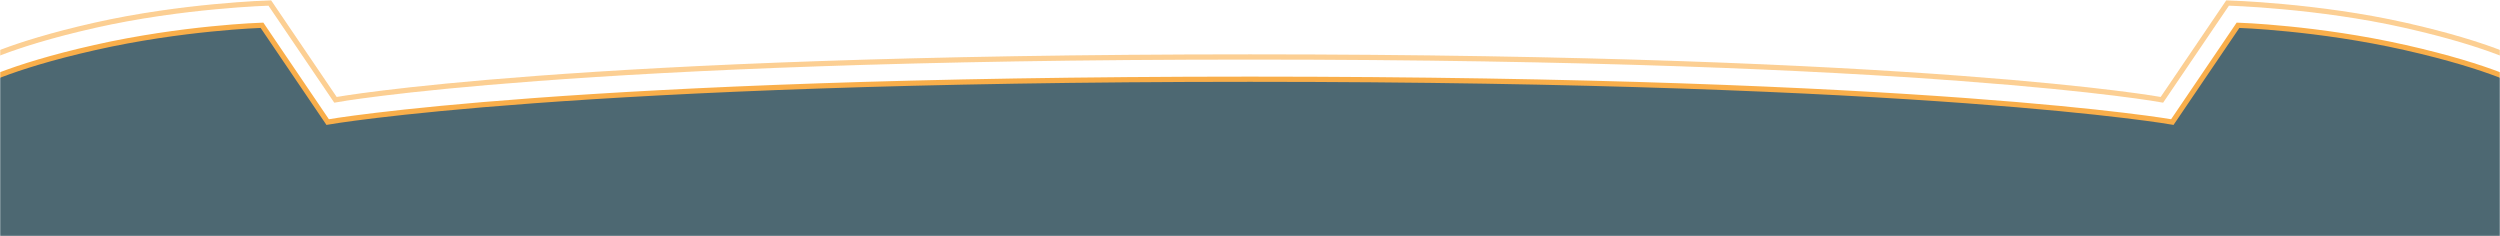 <?xml version="1.0" encoding="UTF-8" standalone="no"?>
<svg width="1440px" height="136px" viewBox="0 0 1440 136" version="1.1" xmlns="http://www.w3.org/2000/svg" xmlns:xlink="http://www.w3.org/1999/xlink">
    <!-- Generator: Sketch 3.7.2 (28276) - http://www.bohemiancoding.com/sketch -->
    <title>Footer</title>
    <desc>Created with Sketch.</desc>
    <defs>
        <rect id="path-1" x="0" y="0" width="1440" height="176.967"></rect>
        <rect id="path-3" x="0" y="0" width="1440" height="176.967"></rect>
    </defs>
    <g id="Homepage" stroke="none" stroke-width="1" fill="none" fill-rule="evenodd" opacity="0.8">
        <g id="Footer" transform="translate(0, -177)">
            <g id="Layer_1">
                <g transform="translate(0, 136)">
                    <g>
                        <g id="Group">
                            <g id="Clipped">
                                <mask id="mask-2" fill="white">
                                    <use xlink:href="#path-1"></use>
                                </mask>
                                <g id="SVGID_1_"></g>
                                <g id="Group" mask="url(#mask-2)" stroke="#F89A1D" stroke-width="3">
                                    <g transform="translate(-14.25, 42.733)" id="Shape">
                                        <path d="M1453.346,41.118 C1442.497,37.006 1425.188,31.414 1399.597,25.64 C1349.096,14.244 1303.346,12.82 1303.346,12.82 L1265.518,68.573 C1265.518,68.573 1125.624,43.913 734.403,43.899 L734.403,43.899 L734.249,43.899 L734.096,43.899 L734.096,43.899 C342.875,43.912 202.981,68.573 202.981,68.573 L165.154,12.82 C165.154,12.82 119.404,14.244 68.904,25.64 C43.312,31.414 26.003,37.007 15.154,41.118 C4.594,45.119 0.154,47.719 0.154,47.719 L0.154,226.484 L734.097,226.484 L734.404,226.484 L1468.346,226.484 L1468.346,47.719 C1468.346,47.719 1463.906,45.119 1453.346,41.118 L1453.346,41.118 Z" fill="#20424F" fill-rule="evenodd"></path>
                                        <path d="M1468.346,34.899 C1468.346,34.899 1463.906,32.3 1453.346,28.298 C1442.497,24.186 1425.188,18.594 1399.597,12.82 C1349.096,1.424 1297.346,7.10542736e-15 1297.346,7.10542736e-15 L1259.518,55.754 C1259.518,55.754 1125.624,31.094 734.403,31.08 L734.403,31.08 L734.249,31.08 L734.096,31.08 L734.096,31.08 C342.875,31.092 207.481,55.754 207.481,55.754 L169.654,7.10542736e-15 C169.654,7.10542736e-15 119.404,1.424 68.904,12.82 C43.312,18.594 26.003,24.187 15.154,28.298 C4.594,32.3 0.154,34.899 0.154,34.899" fill="none" opacity="0.6"></path>
                                    </g>
                                </g>
                            </g>
                            <g id="Clipped">
                                <mask id="mask-4" fill="white">
                                    <use xlink:href="#path-3"></use>
                                </mask>
                                <g id="SVGID_1_"></g>
                            </g>
                        </g>
                    </g>
                </g>
            </g>
        </g>
    </g>
</svg>